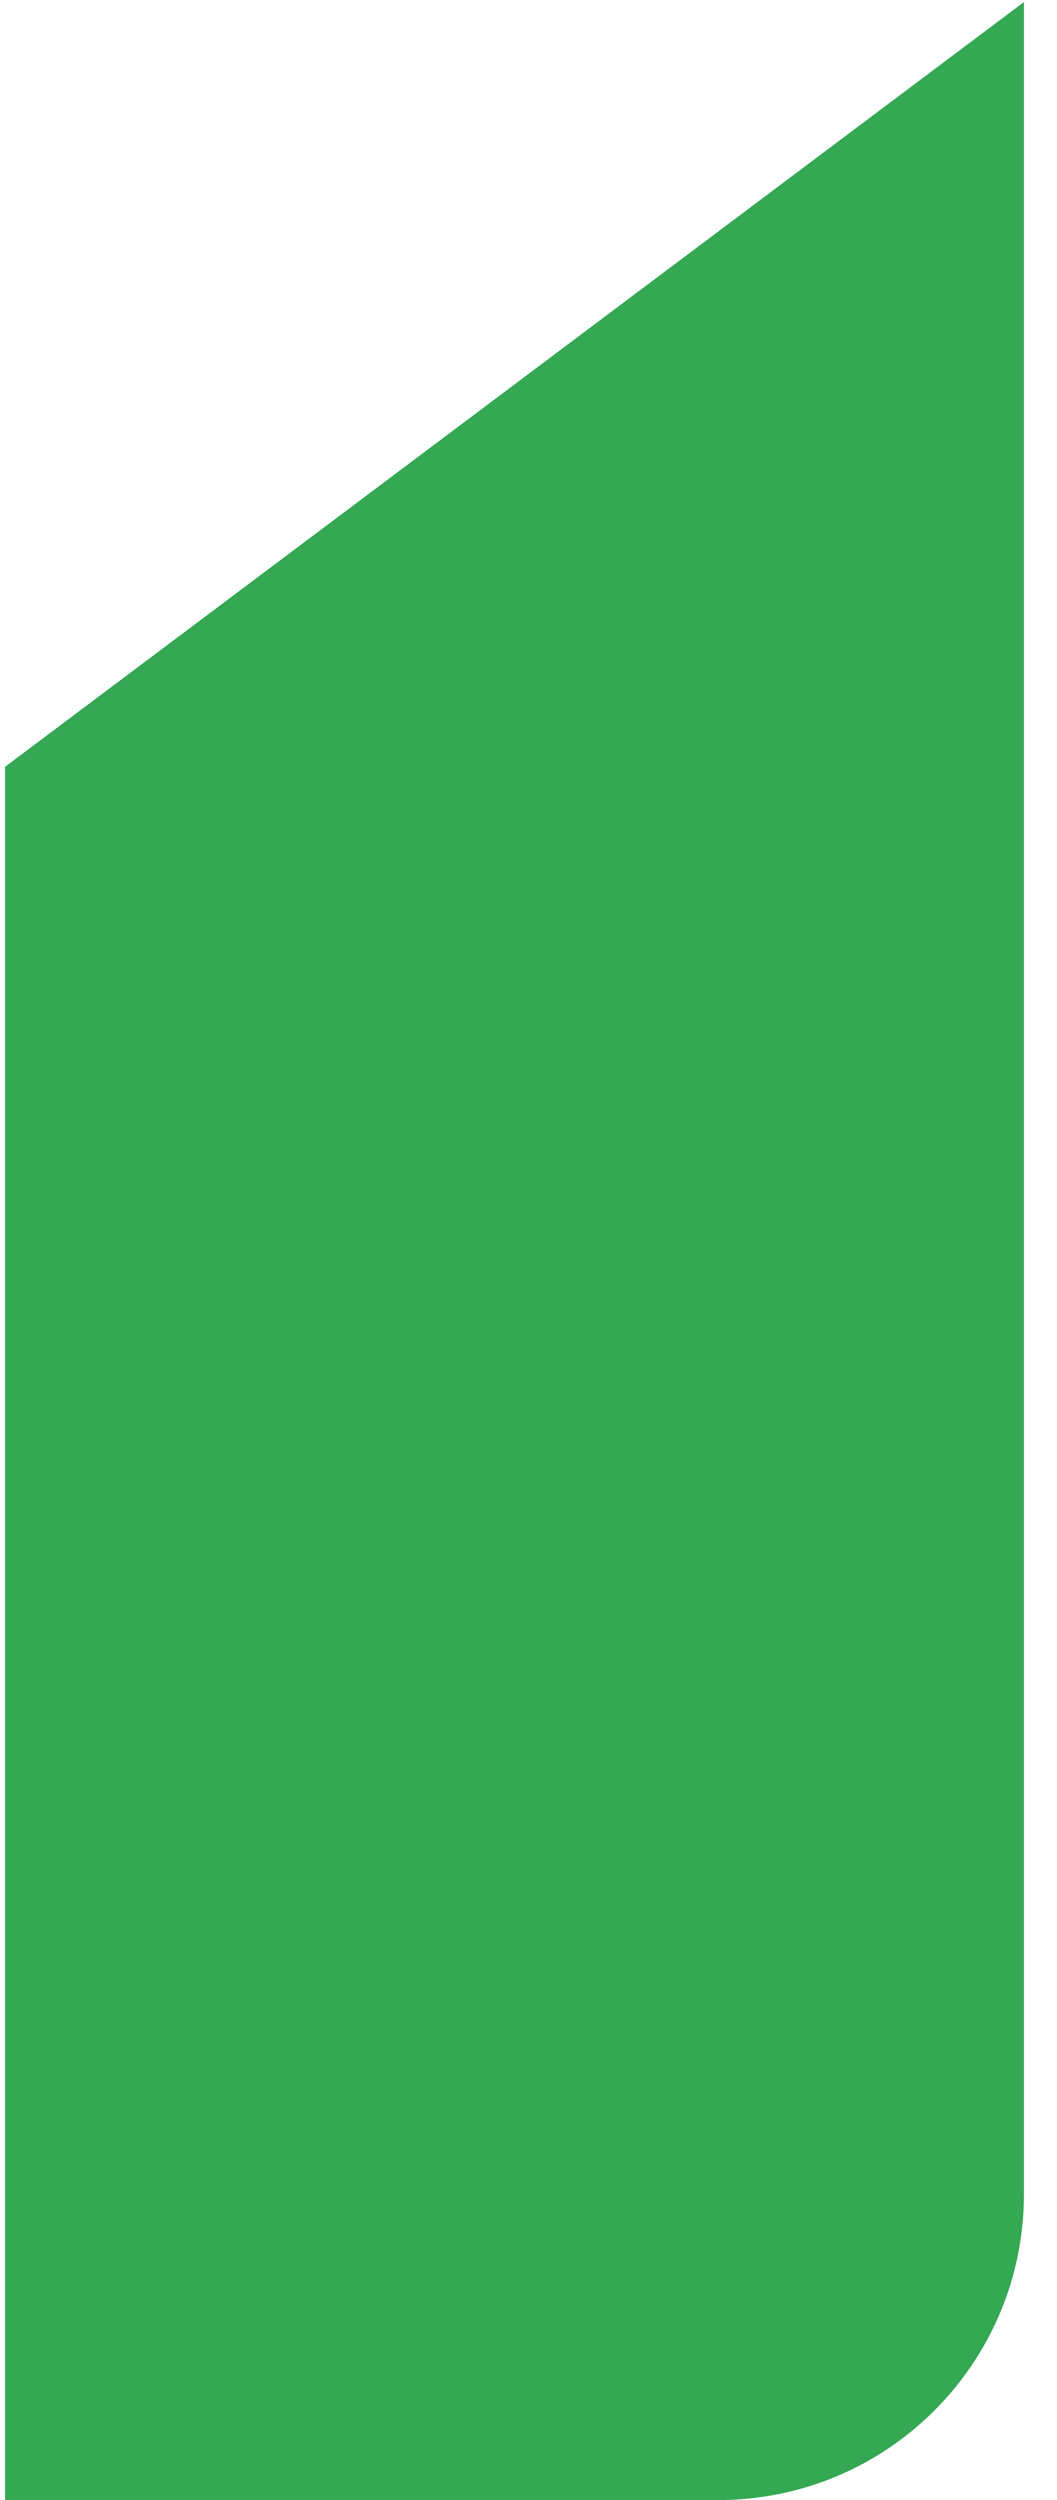 <?xml version="1.0" encoding="UTF-8" standalone="no"?><svg width='22' height='52' viewBox='0 0 22 52' fill='none' xmlns='http://www.w3.org/2000/svg'>
<path d='M0.105 52H14.95C18.471 52 21.312 49.148 21.312 45.638V0.043L0.105 15.949' fill='#34A853'/>
</svg>
